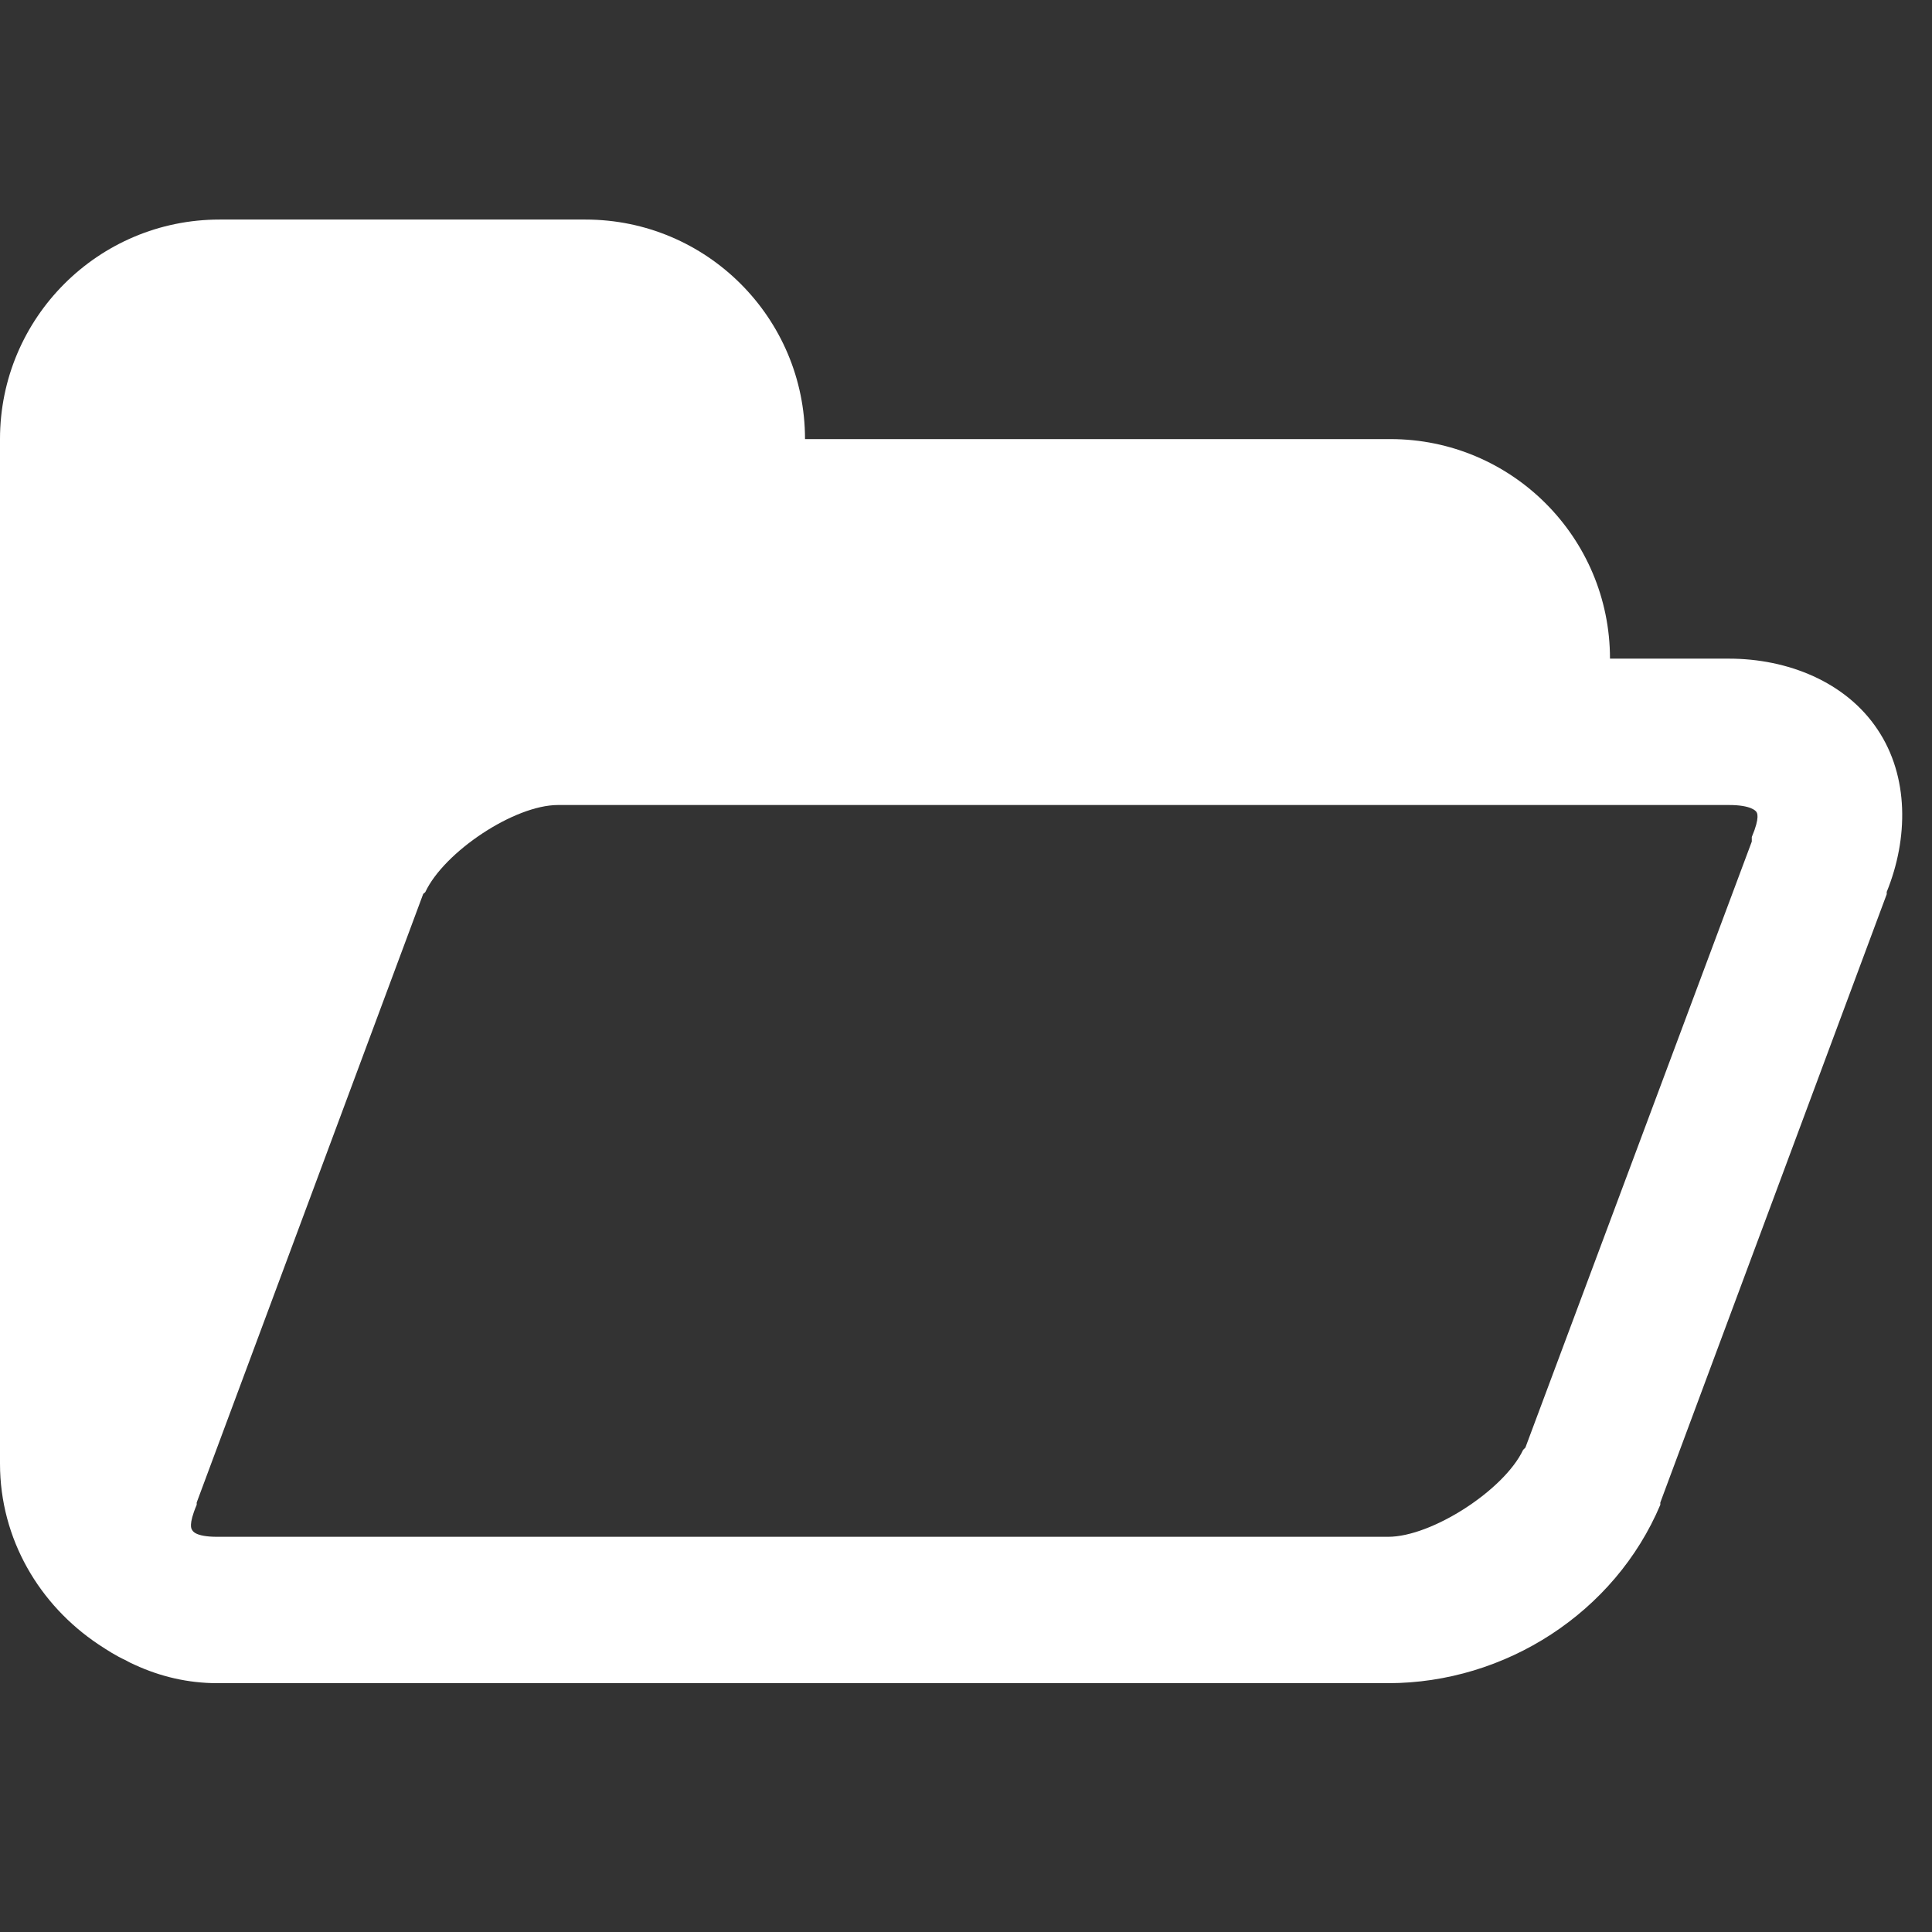 <?xml version="1.0" encoding="UTF-8"?>
<svg xmlns="http://www.w3.org/2000/svg" xmlns:xlink="http://www.w3.org/1999/xlink" width="208pt" height="208pt" viewBox="0 0 208 208" version="1.1">
<rect x="0" y="0" width="208" height="208" fill="#333333" stroke="none"/>
<g id="surface1">
<path style=" stroke:none;fill-rule:nonzero;fill:#FFFFFF;fill-opacity:1;" d="M 23.637 23.637 C 10.586 23.637 0 34.223 0 47.273 L 0 157.574 C 0 165.73 4.277 172.809 10.586 177.027 C 11.57 177.672 12.465 178.258 13.543 178.75 C 13.848 178.934 14.188 179.09 14.527 179.242 C 17.266 180.504 20.25 181.211 23.391 181.211 L 149.449 181.211 C 162.07 181.211 173.855 173.609 178.75 162.008 L 178.75 161.762 L 203.125 96.27 L 203.125 96.023 C 205.465 90.266 205.527 83.59 202.141 78.543 C 198.723 73.402 192.445 70.91 186.137 70.91 L 173.332 70.91 C 173.332 57.859 162.746 47.273 149.695 47.273 L 86.668 47.273 C 86.668 34.223 76.078 23.637 63.031 23.637 Z M 60.074 86.668 L 186.137 86.668 C 188.535 86.668 189.031 87.312 189.09 87.406 C 189.152 87.496 189.523 87.93 188.598 90.113 L 188.598 90.605 L 164.223 155.852 L 163.977 156.098 C 161.945 160.406 154.16 165.453 149.449 165.453 L 23.391 165.453 C 20.988 165.453 20.742 164.809 20.684 164.715 C 20.621 164.625 20.25 164.191 21.176 162.008 L 21.176 161.762 L 45.551 96.27 C 45.578 96.176 45.766 96.113 45.797 96.023 C 47.828 91.715 55.367 86.668 60.074 86.668 Z "/>
</g>
</svg>
